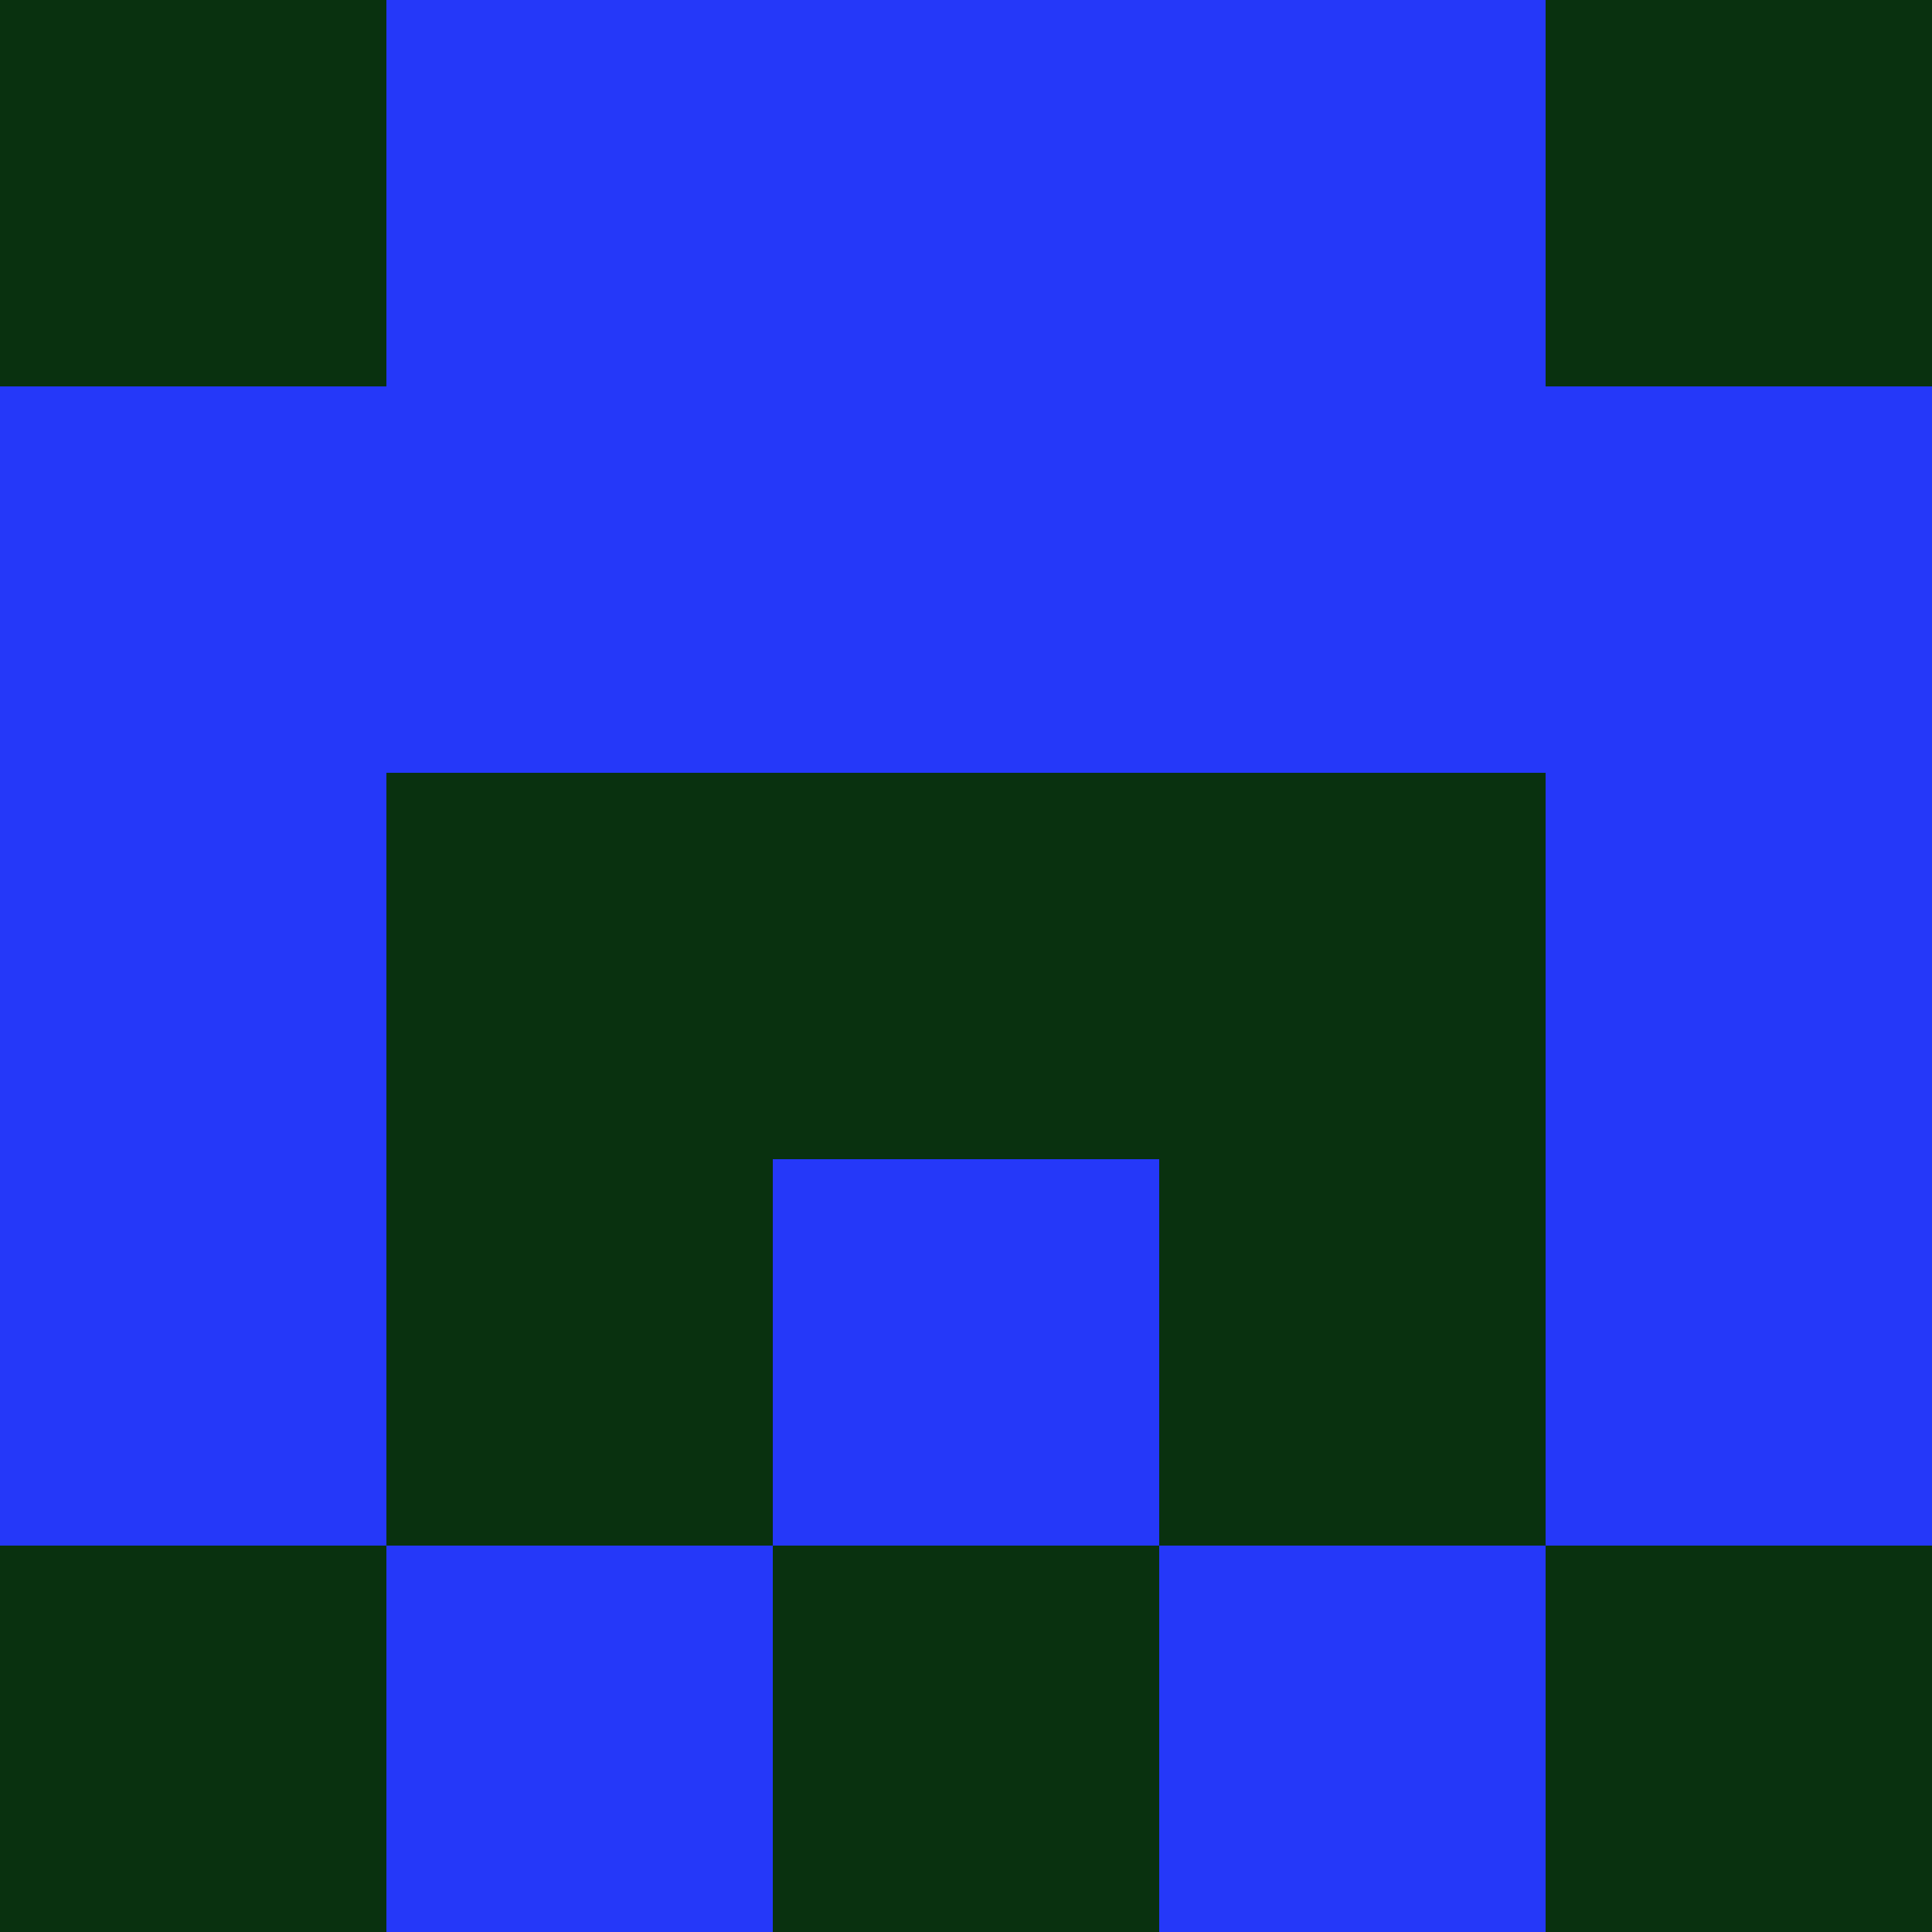 <?xml version="1.0" encoding="utf-8"?>
<!DOCTYPE svg PUBLIC "-//W3C//DTD SVG 20010904//EN"
        "http://www.w3.org/TR/2001/REC-SVG-20010904/DTD/svg10.dtd">

<svg viewBox="0 0 5 5"
     xmlns="http://www.w3.org/2000/svg"
     xmlns:xlink="http://www.w3.org/1999/xlink">

            <rect x ="0" y="0"
          width="1" height="1"
          fill="#09310F"></rect>
        <rect x ="4" y="0"
          width="1" height="1"
          fill="#09310F"></rect>
        <rect x ="1" y="0"
          width="1" height="1"
          fill="#2538F9"></rect>
        <rect x ="3" y="0"
          width="1" height="1"
          fill="#2538F9"></rect>
        <rect x ="2" y="0"
          width="1" height="1"
          fill="#2538F9"></rect>
                <rect x ="0" y="1"
          width="1" height="1"
          fill="#2538F9"></rect>
        <rect x ="4" y="1"
          width="1" height="1"
          fill="#2538F9"></rect>
        <rect x ="1" y="1"
          width="1" height="1"
          fill="#2538F9"></rect>
        <rect x ="3" y="1"
          width="1" height="1"
          fill="#2538F9"></rect>
        <rect x ="2" y="1"
          width="1" height="1"
          fill="#2538F9"></rect>
                <rect x ="0" y="2"
          width="1" height="1"
          fill="#2538F9"></rect>
        <rect x ="4" y="2"
          width="1" height="1"
          fill="#2538F9"></rect>
        <rect x ="1" y="2"
          width="1" height="1"
          fill="#09310F"></rect>
        <rect x ="3" y="2"
          width="1" height="1"
          fill="#09310F"></rect>
        <rect x ="2" y="2"
          width="1" height="1"
          fill="#09310F"></rect>
                <rect x ="0" y="3"
          width="1" height="1"
          fill="#2538F9"></rect>
        <rect x ="4" y="3"
          width="1" height="1"
          fill="#2538F9"></rect>
        <rect x ="1" y="3"
          width="1" height="1"
          fill="#09310F"></rect>
        <rect x ="3" y="3"
          width="1" height="1"
          fill="#09310F"></rect>
        <rect x ="2" y="3"
          width="1" height="1"
          fill="#2538F9"></rect>
                <rect x ="0" y="4"
          width="1" height="1"
          fill="#09310F"></rect>
        <rect x ="4" y="4"
          width="1" height="1"
          fill="#09310F"></rect>
        <rect x ="1" y="4"
          width="1" height="1"
          fill="#2538F9"></rect>
        <rect x ="3" y="4"
          width="1" height="1"
          fill="#2538F9"></rect>
        <rect x ="2" y="4"
          width="1" height="1"
          fill="#09310F"></rect>
        </svg>

